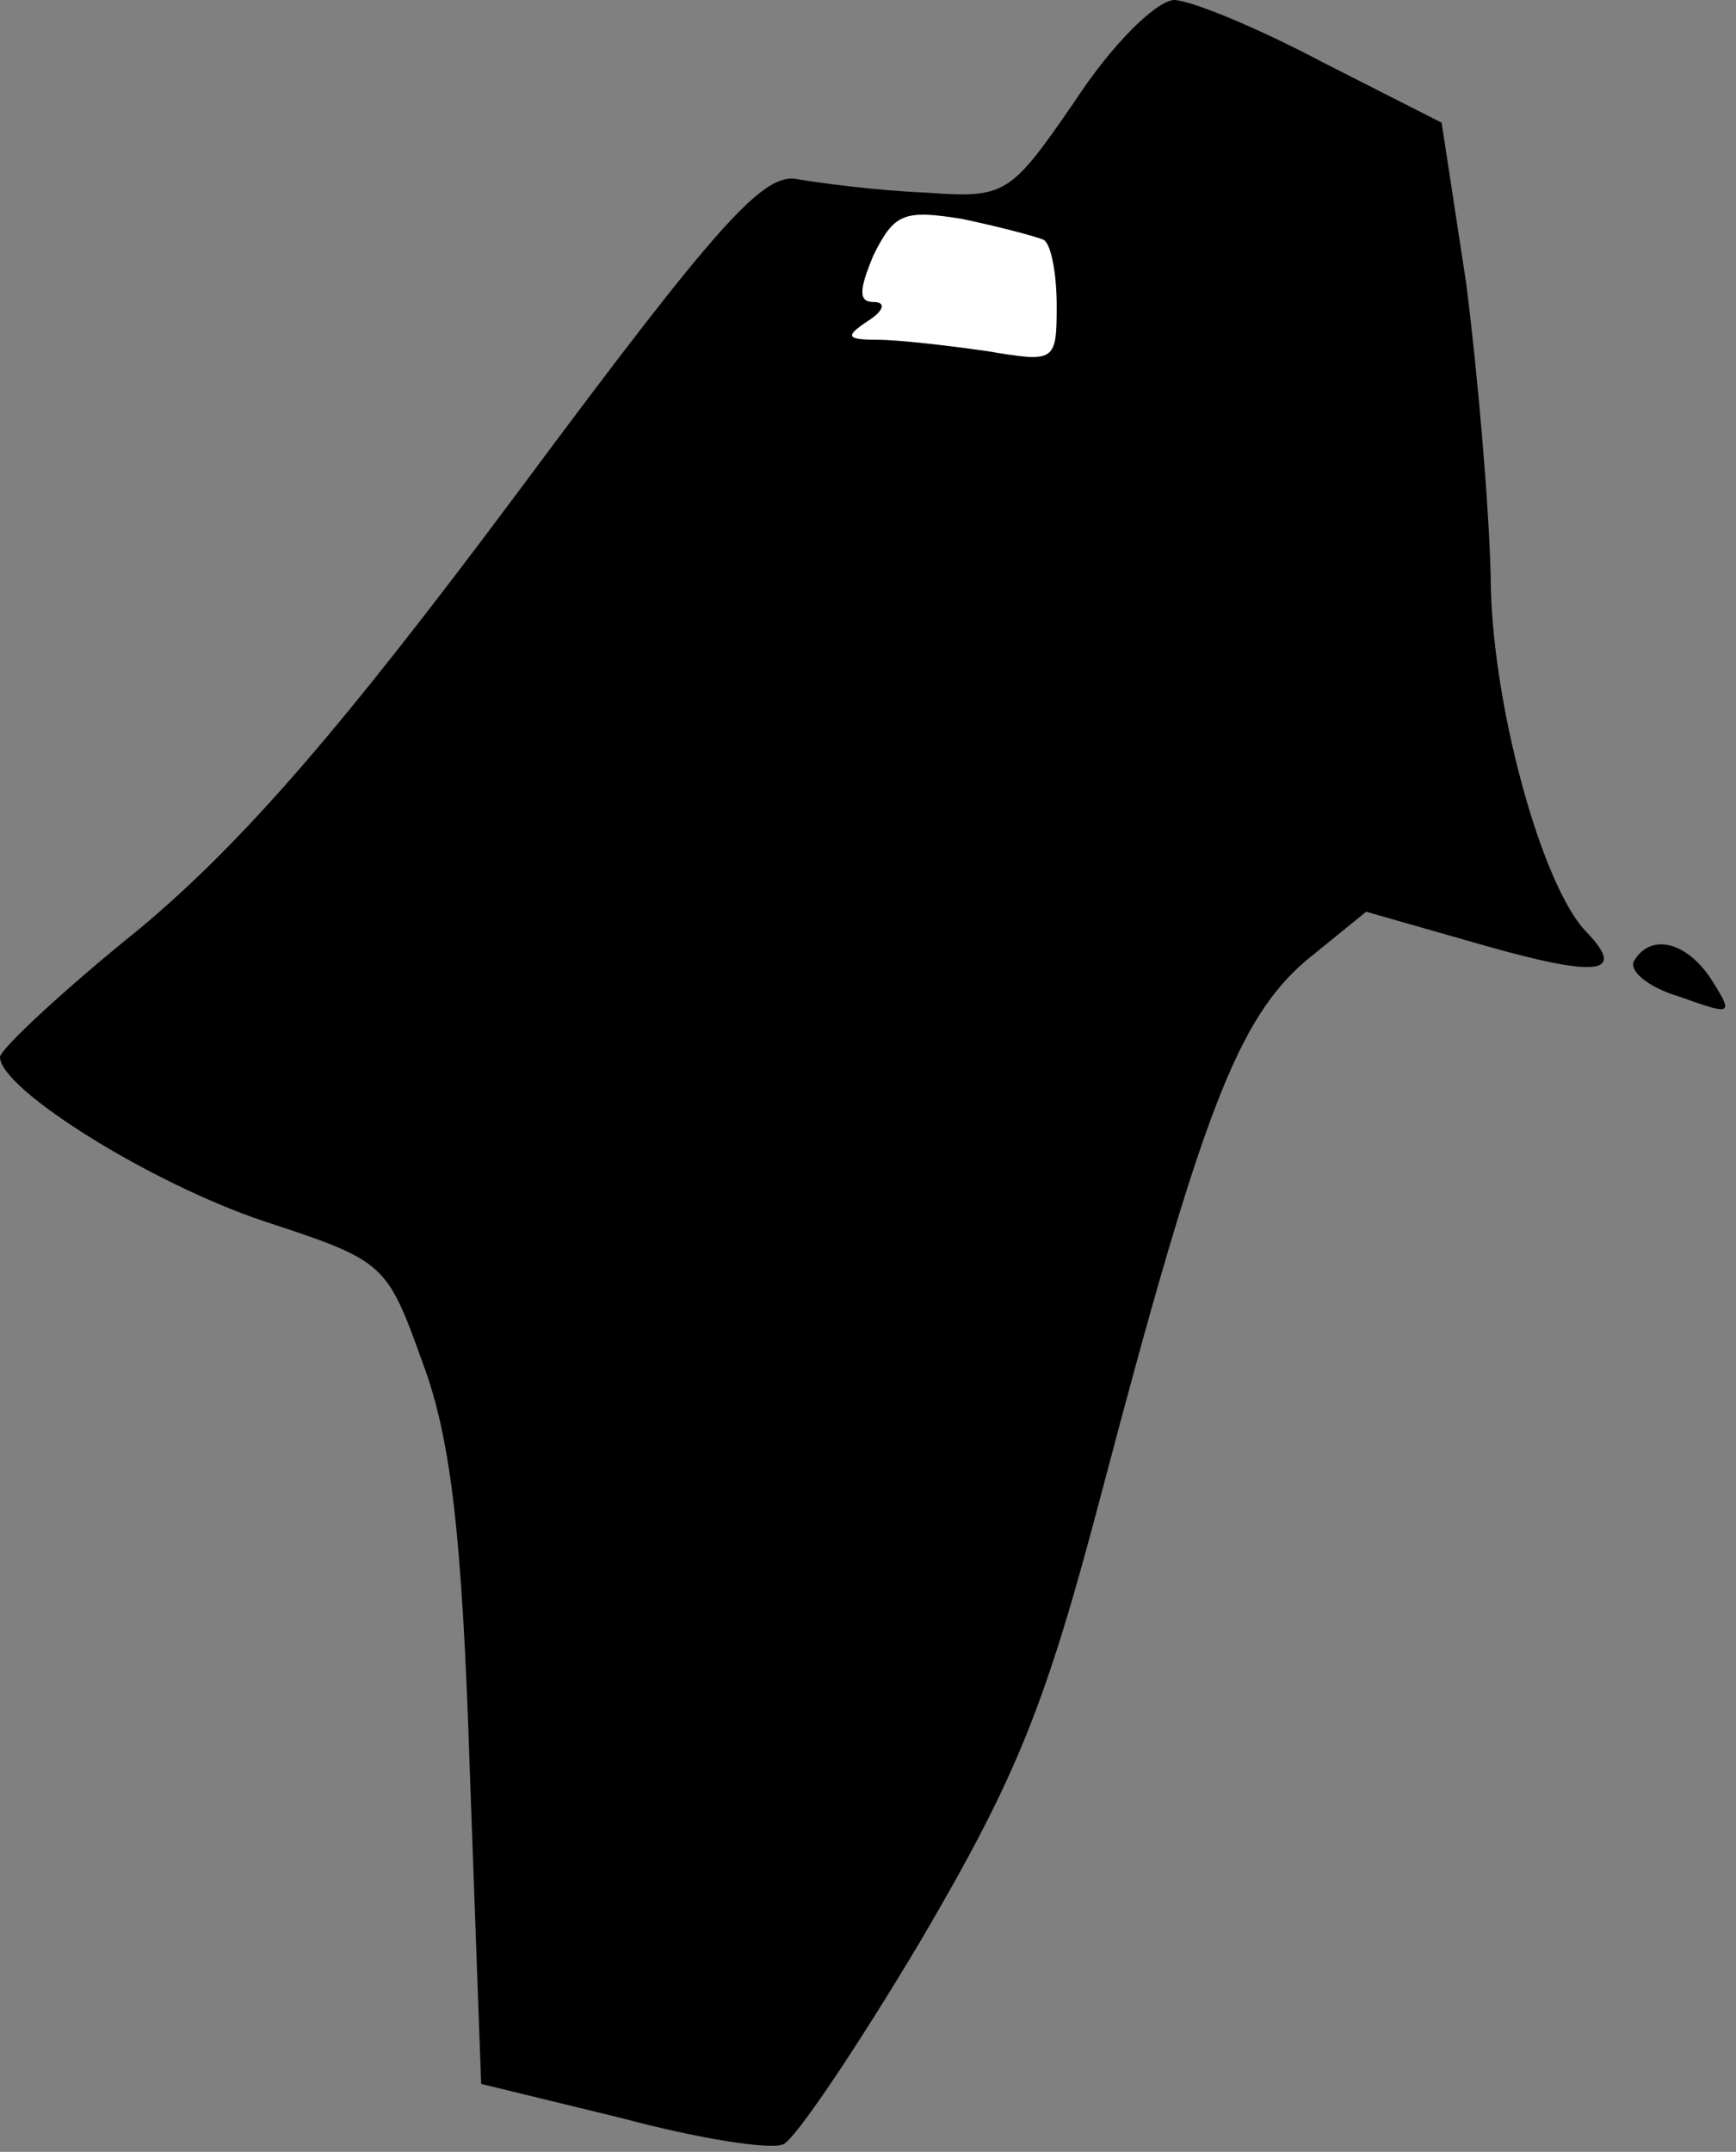 <?xml version="1.0" standalone="no"?>
<!DOCTYPE svg PUBLIC "-//W3C//DTD SVG 20010904//EN"
 "http://www.w3.org/TR/2001/REC-SVG-20010904/DTD/svg10.dtd">
<svg version="1.0" xmlns="http://www.w3.org/2000/svg"
 width="92pt" height="114pt" viewBox="0 0 92 114"
 preserveAspectRatio="xMidYMid meet">
<rect x="0" y="0" width="92" height="114" fill="#808080" stroke="none"/>
<g transform="translate(0,114) scale(0.1,-0.1)"
fill="#000000" stroke="none">
<path fill="#000000" stroke="none" d="M570 1087 c-35 -51 -37 -52 -80 -49
-25 1 -55 5 -67 7 -18 4 -41 -21 -148 -165 -94 -126 -146 -186 -201 -232 -41
-33 -74 -64 -74 -68 0 -17 80 -67 140 -87 64 -21 65 -22 84 -75 15 -40 21 -92
25 -217 l6 -165 74 -18 c41 -11 79 -17 86 -14 6 2 39 51 73 108 51 87 66 124
96 238 53 201 72 250 108 281 l32 26 63 -18 c60 -17 75 -15 54 7 -24 24 -51
123 -51 189 -1 39 -7 108 -13 155 l-13 85 -63 32 c-34 18 -70 33 -79 33 -10
-1 -33 -24 -52 -53z"/>
<path fill="#ffffff" stroke="none" d="M553 1013 c4 -2 7 -18 7 -35 0 -30 -1
-30 -37 -24 -21 3 -47 6 -58 6 -17 0 -17 2 -5 10 8 5 10 10 3 10 -8 0 -8 6 0
25 11 22 16 24 47 19 19 -4 38 -9 43 -11z"/>
<path fill="#000000" stroke="none" d="M866 631 c-3 -5 7 -14 24 -19 28 -10
29 -10 17 9 -13 20 -32 25 -41 10z"/>
</g>
</svg>
